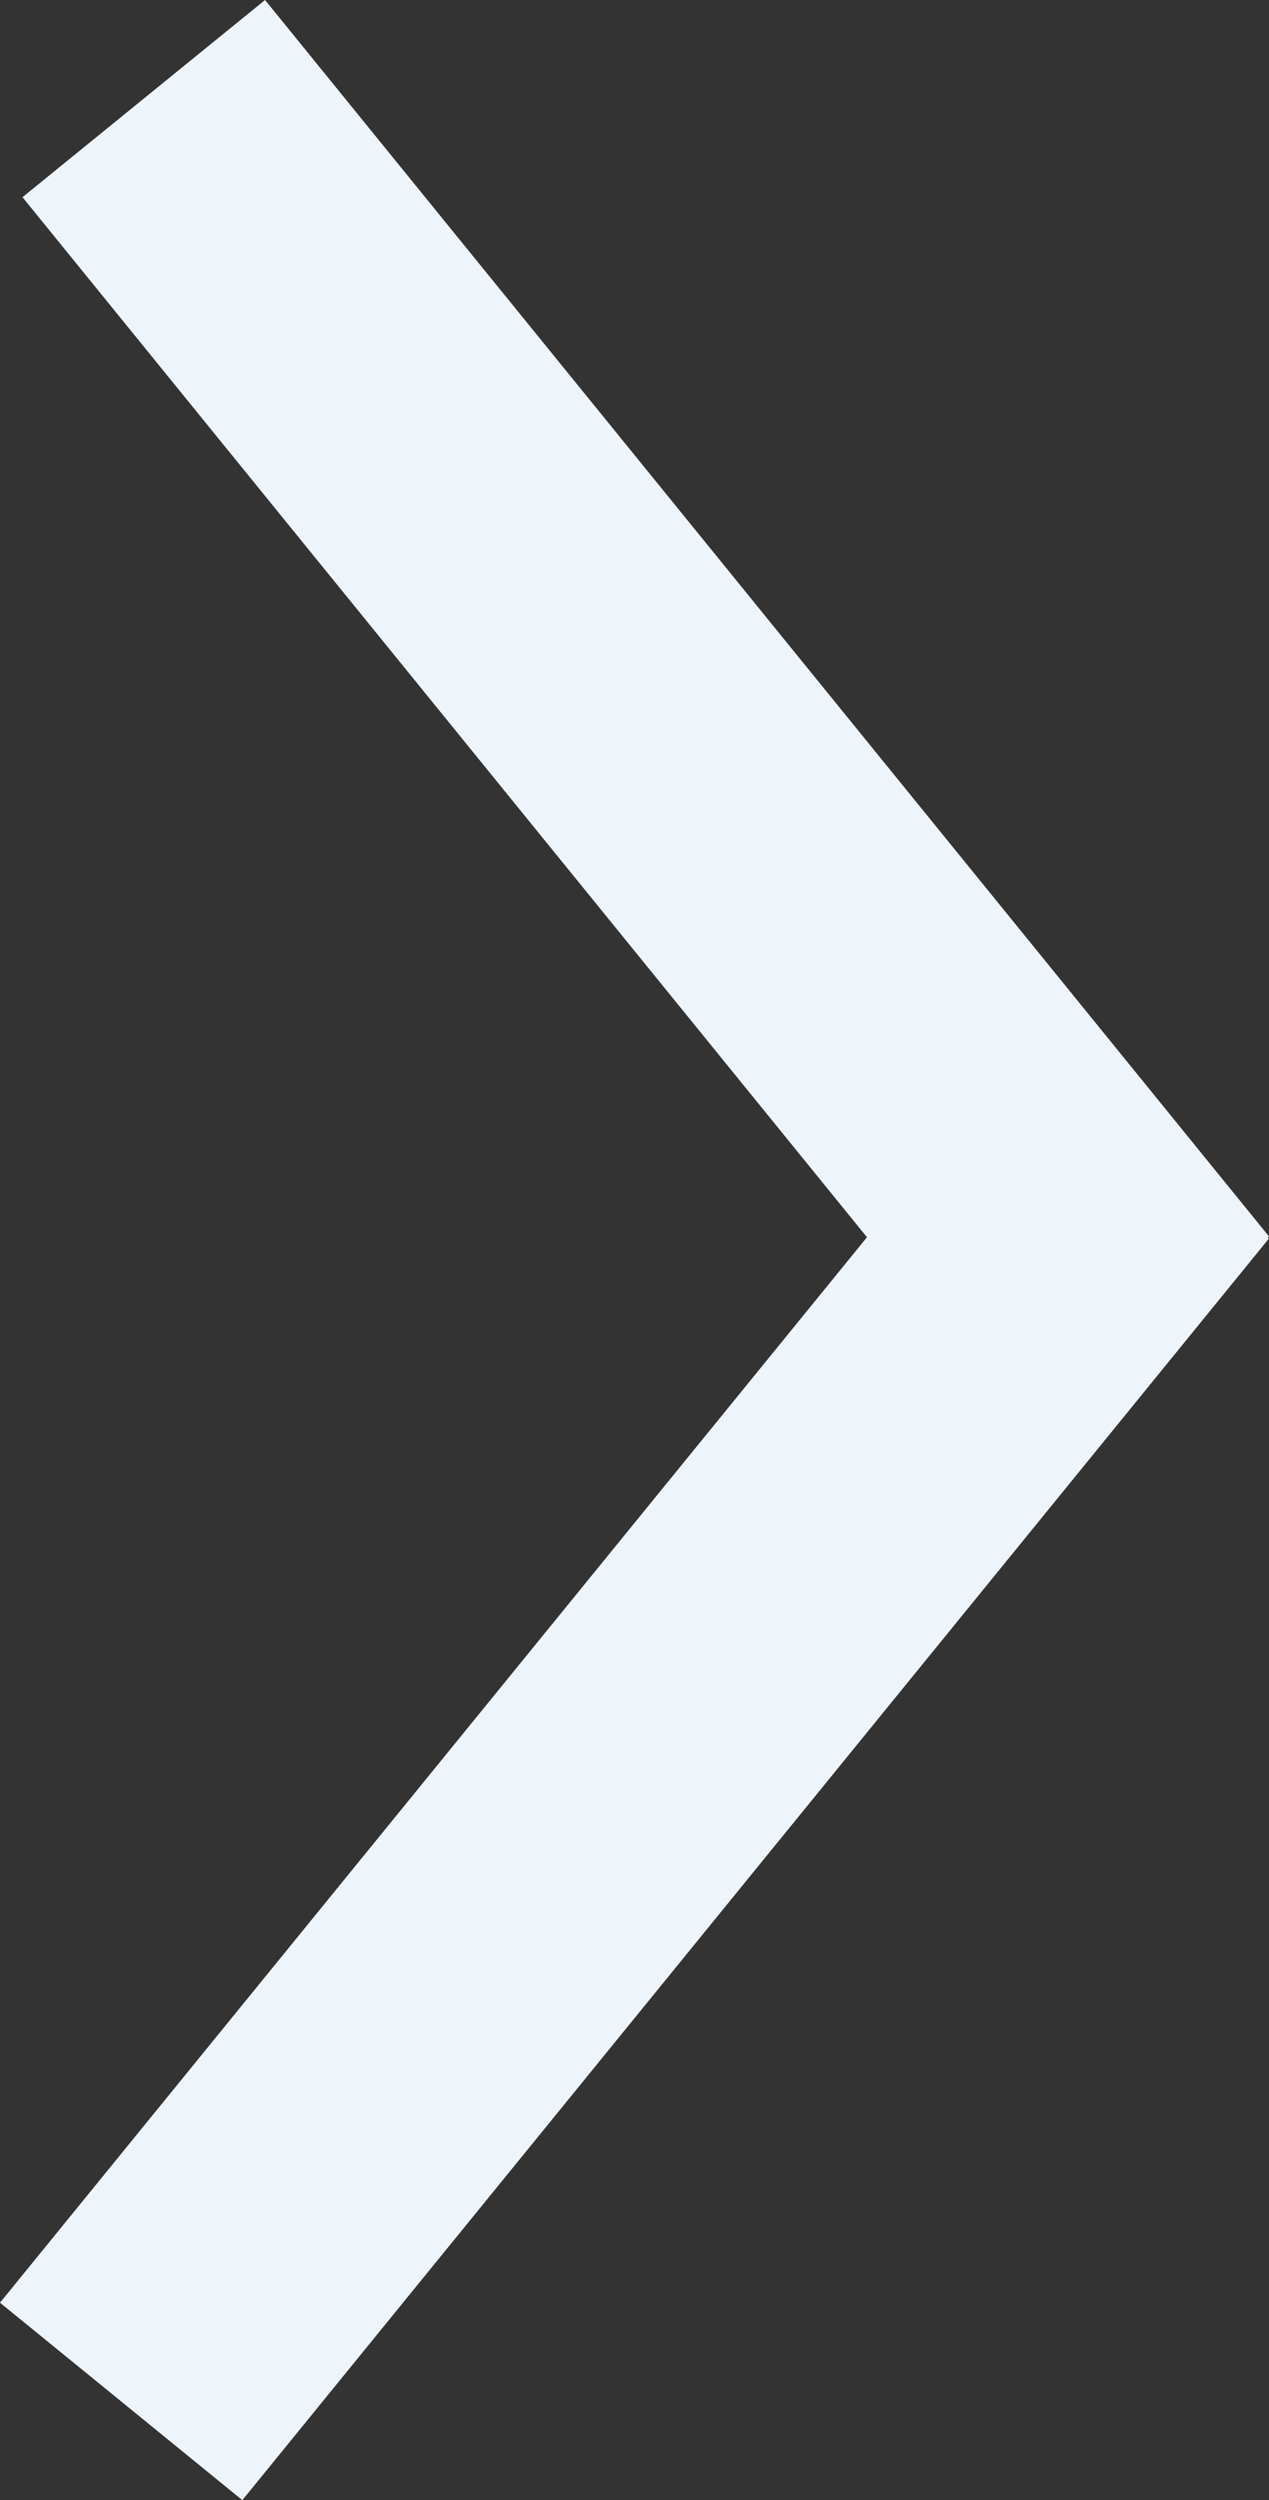 <svg xmlns="http://www.w3.org/2000/svg" width="324.851" height="639.604" viewBox="0 0 324.851 639.604">
  <rect x="0" y="0" width="324.851" height="639.604" fill="#333333" stroke="none"/>
  <g id="Group_615" data-name="Group 615" transform="translate(293.805 614.348) rotate(180)">
    <path id="Union_2" data-name="Union 2" d="M-3106.633-10131.832l.347-.281-.321-.262,262.788-322.746,62.037,50.513-221.938,272.574,216.179,266.07-62.089,50.447Z" transform="translate(3075.587 10429.864)" fill="#edf4fa"/>
  </g>
</svg>
